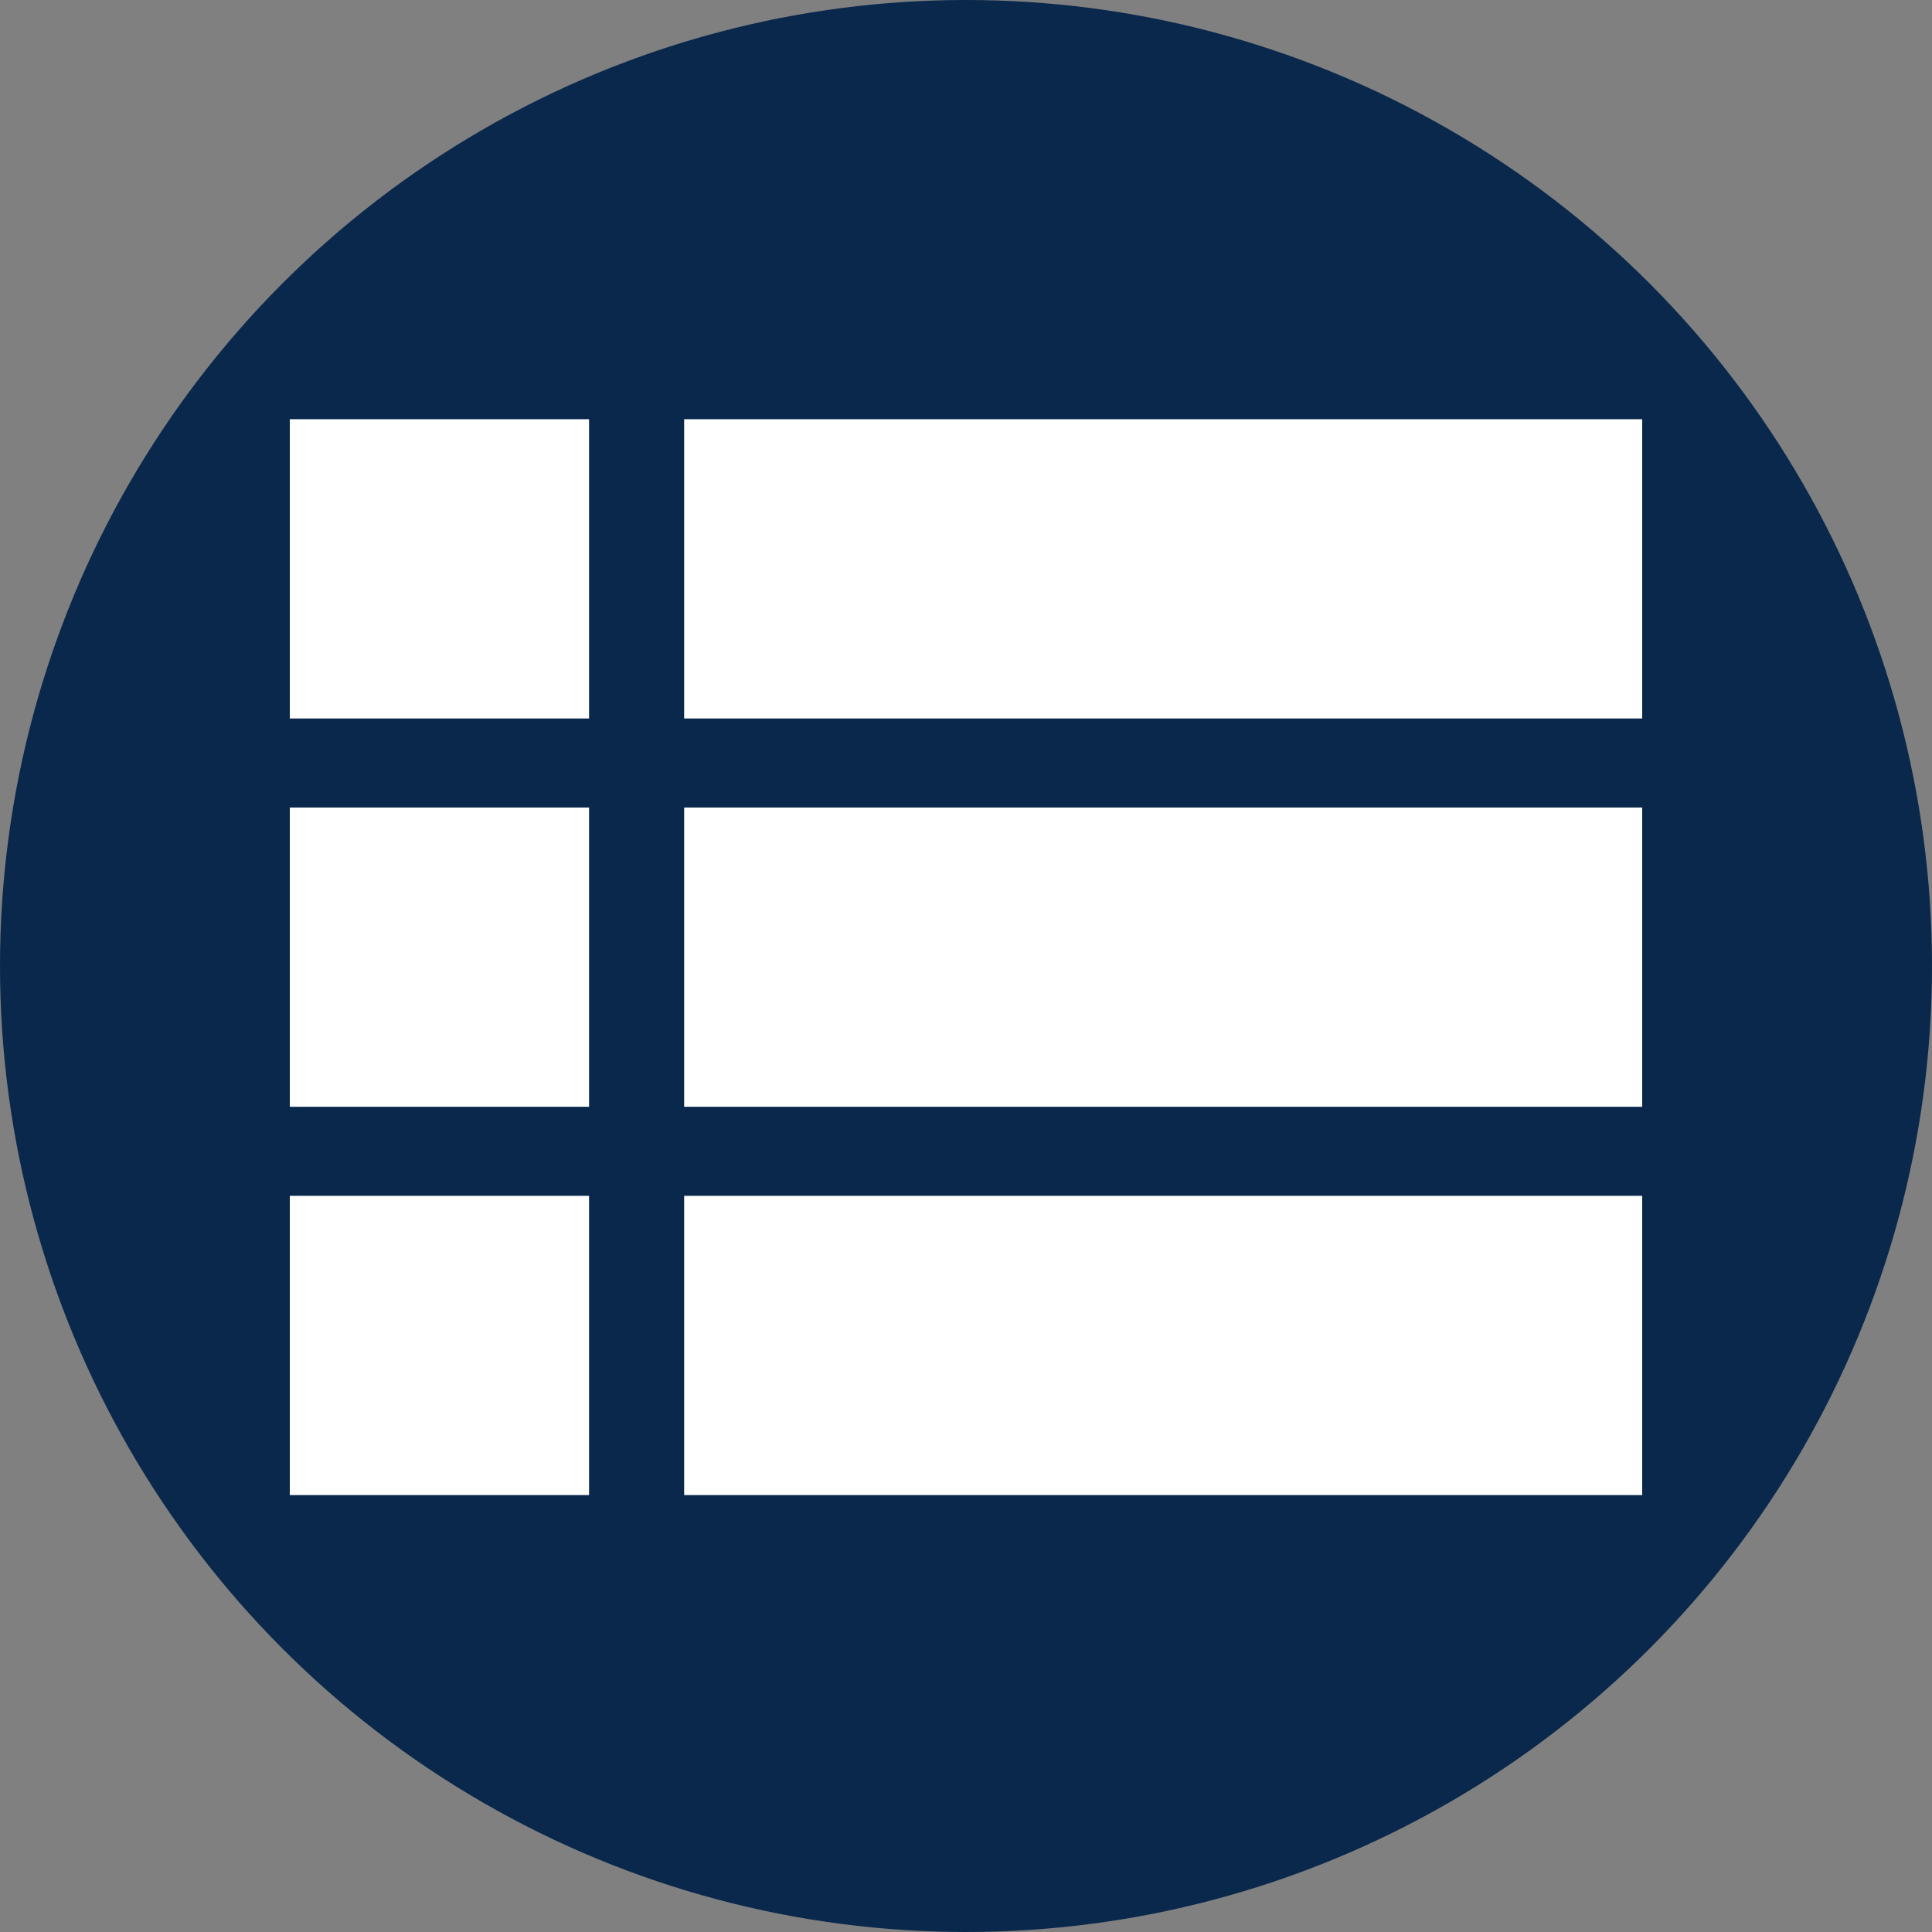 <?xml version="1.0"?>
<svg xmlns="http://www.w3.org/2000/svg" xmlns:xlink="http://www.w3.org/1999/xlink" xmlns:svgjs="http://svgjs.com/svgjs" version="1.1" width="512" height="512" x="0" y="0" viewBox="0 0 512 512" style="enable-background:new 0 0 512 512" xml:space="preserve" class=""><rect x="0" y="0" width="512" height="512" fill="#808080" stroke="none"/><circle r="256" cx="256" cy="256" fill="#09284c" shape="circle"/><g transform="matrix(0.7,0,0,0.7,76.8,111.096)"><path xmlns="http://www.w3.org/2000/svg" d="m0 0h113.293v113.293h-113.293zm0 0" fill="#ffffff" data-original="#000000" style="" class=""/><path xmlns="http://www.w3.org/2000/svg" d="m149.297 0h362.703v113.293h-362.703zm0 0" fill="#ffffff" data-original="#000000" style="" class=""/><path xmlns="http://www.w3.org/2000/svg" d="m0 147.008h113.293v113.293h-113.293zm0 0" fill="#ffffff" data-original="#000000" style="" class=""/><path xmlns="http://www.w3.org/2000/svg" d="m149.297 147.008h362.703v113.293h-362.703zm0 0" fill="#ffffff" data-original="#000000" style="" class=""/><path xmlns="http://www.w3.org/2000/svg" d="m0 294.012h113.293v113.297h-113.293zm0 0" fill="#ffffff" data-original="#000000" style="" class=""/><path xmlns="http://www.w3.org/2000/svg" d="m149.297 294.012h362.703v113.297h-362.703zm0 0" fill="#ffffff" data-original="#000000" style="" class=""/></g></svg>
